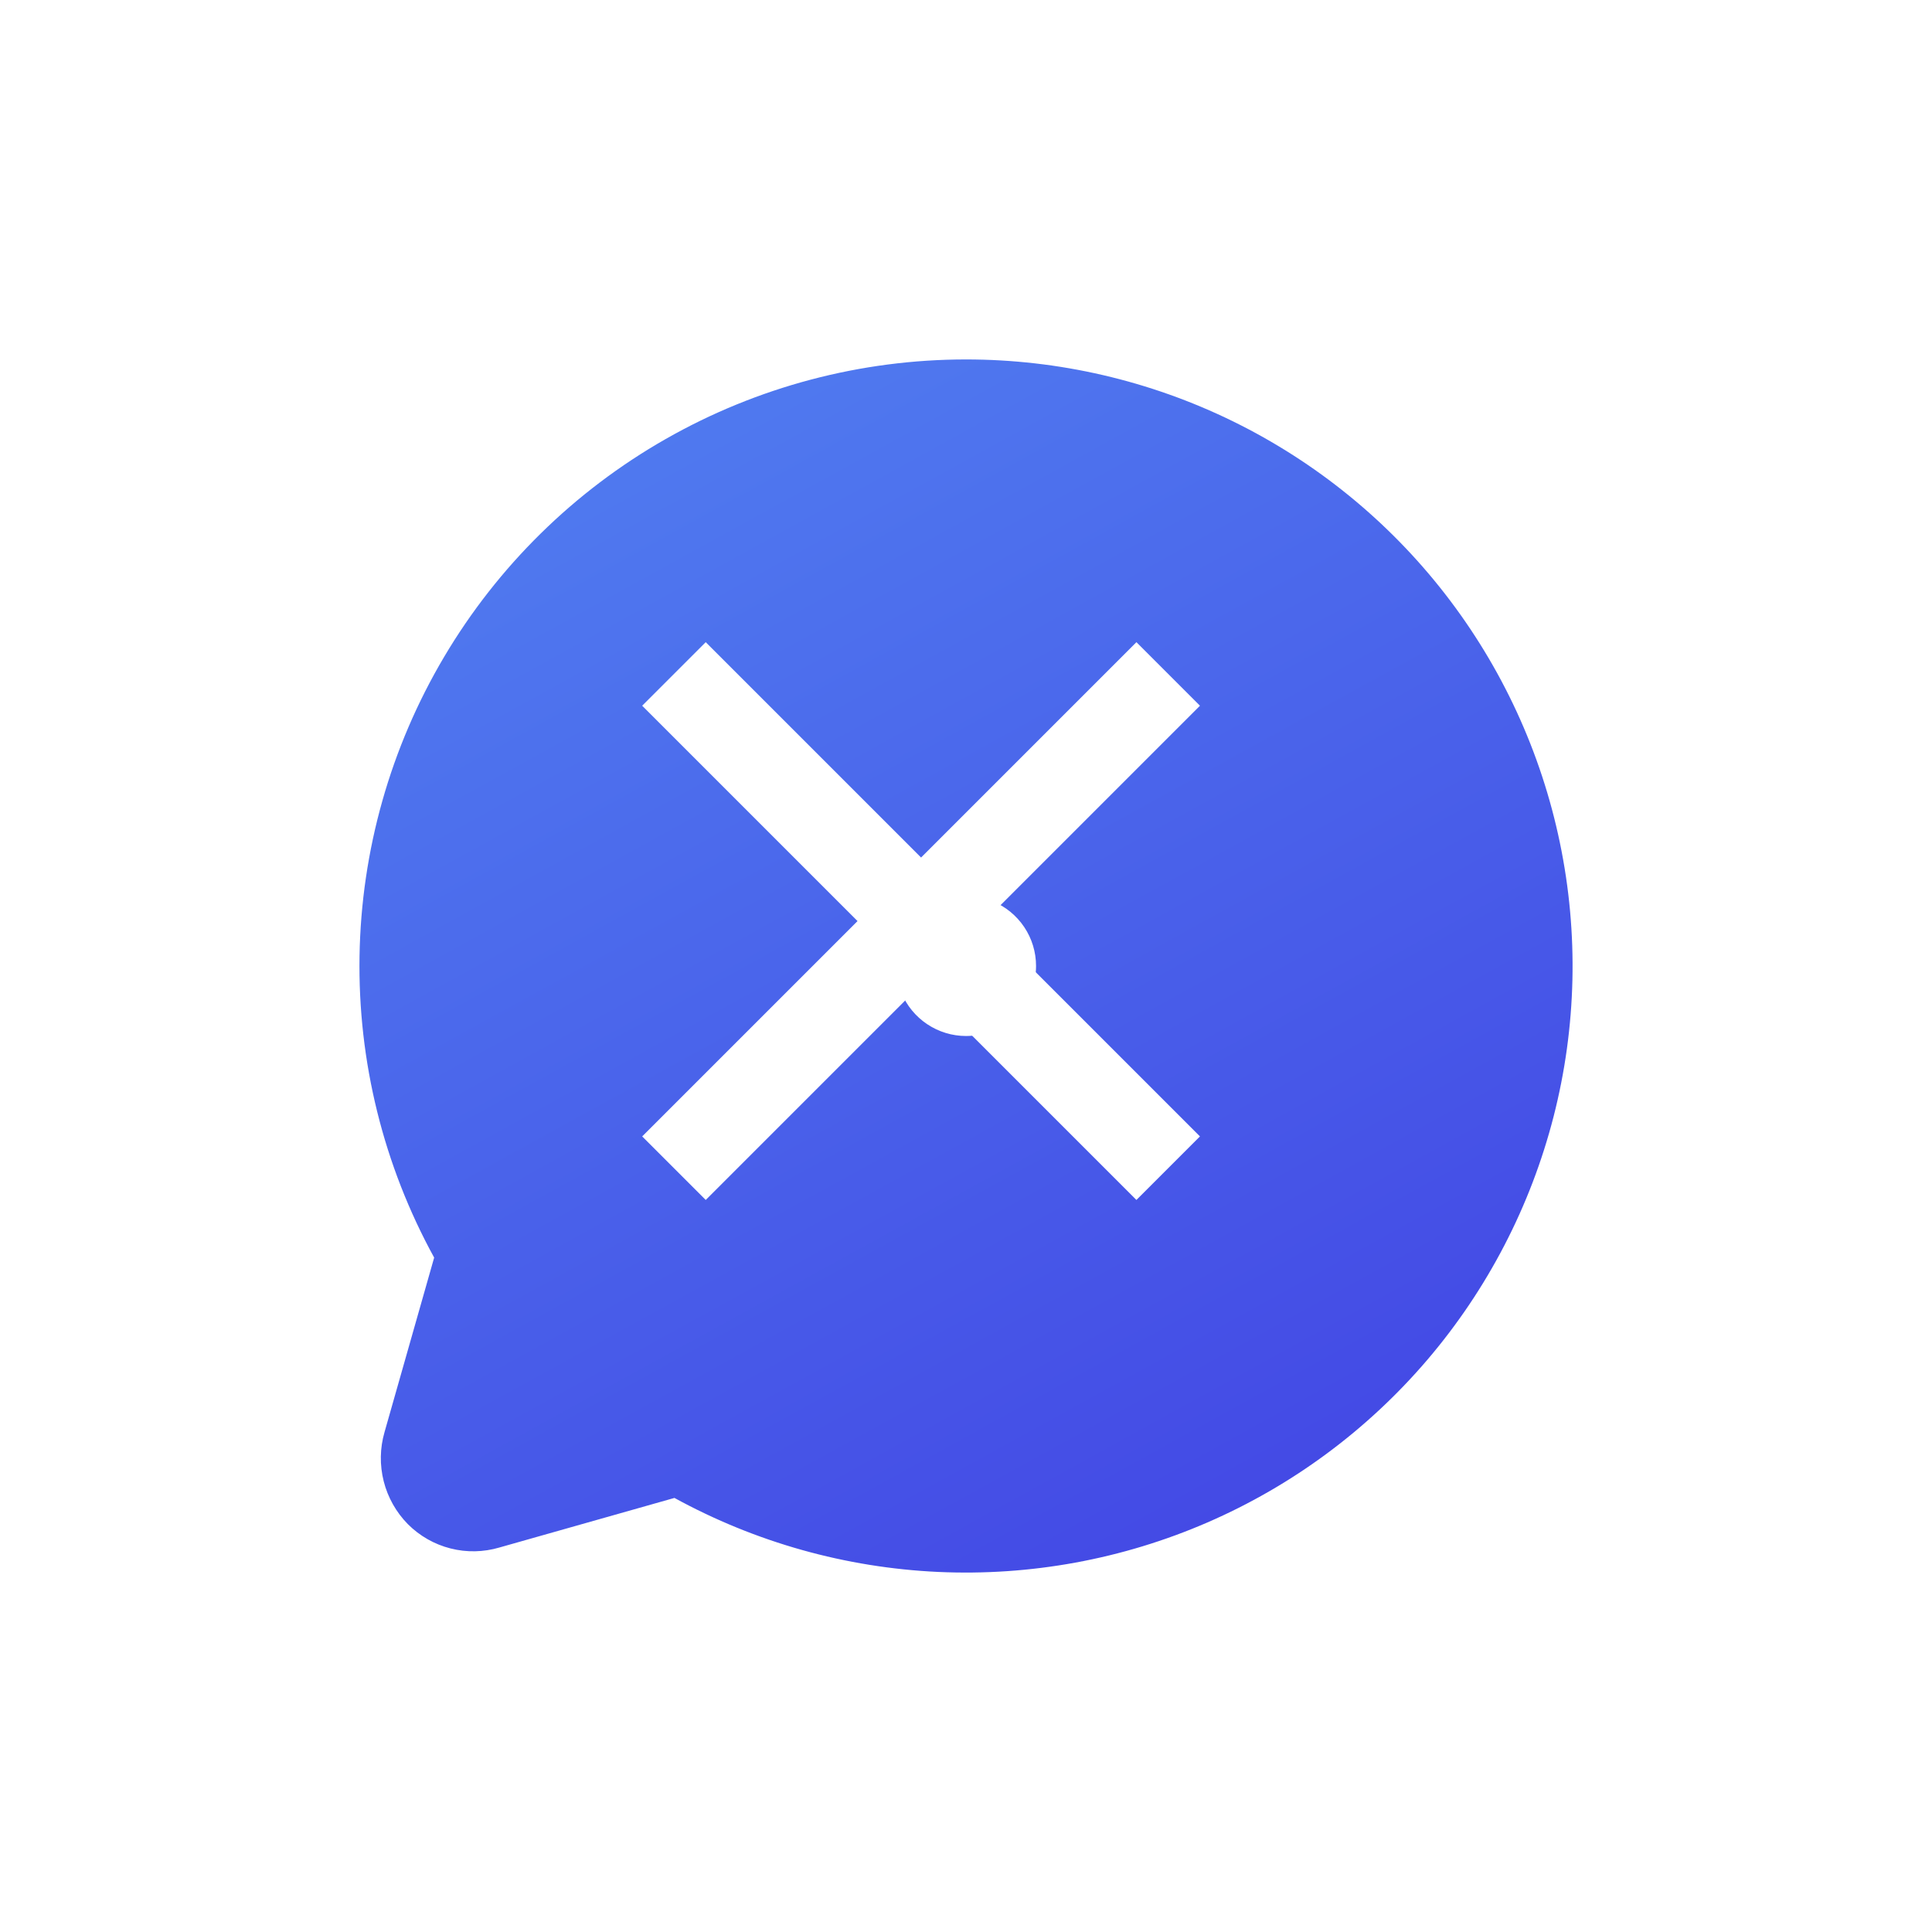 <svg width="43" height="43" viewBox="0 0 43 43" fill="none" xmlns="http://www.w3.org/2000/svg">
<g filter="url(#filter0_d_574_2472)">
<path d="M20.501 7C18.157 7 15.852 7.61 13.816 8.771C11.778 9.932 10.079 11.604 8.884 13.621C7.689 15.638 7.041 17.932 7.002 20.276C6.963 22.621 7.535 24.934 8.663 26.99L7.559 30.872C7.455 31.229 7.449 31.607 7.54 31.968C7.631 32.328 7.817 32.658 8.078 32.923C8.34 33.185 8.667 33.372 9.026 33.463C9.385 33.555 9.762 33.547 10.117 33.442L14.011 32.339C15.816 33.328 17.823 33.891 19.878 33.986C21.934 34.08 23.985 33.704 25.873 32.885C27.761 32.066 29.436 30.826 30.772 29.26C32.107 27.694 33.067 25.843 33.578 23.85C34.089 21.856 34.137 19.772 33.718 17.757C33.3 15.742 32.427 13.849 31.165 12.223C29.904 10.598 28.287 9.282 26.439 8.376C24.59 7.471 22.559 7 20.501 7ZM20.501 22.058C20.193 22.058 19.892 21.966 19.636 21.795C19.38 21.624 19.18 21.381 19.062 21.096C18.944 20.811 18.913 20.498 18.974 20.196C19.034 19.894 19.182 19.616 19.4 19.398C19.618 19.181 19.895 19.032 20.198 18.972C20.5 18.912 20.813 18.943 21.098 19.061C21.382 19.179 21.625 19.378 21.797 19.635C21.968 19.891 22.059 20.192 22.059 20.5C22.059 20.913 21.895 21.309 21.603 21.602C21.311 21.894 20.915 22.058 20.501 22.058Z" fill="url(#paint0_linear_574_2472)"/>
</g>
<path d="M15 15L26 26M26 15L15 26" stroke="white" stroke-width="2"/>
<defs>
<filter id="filter0_d_574_2472" x="0" y="0" width="43" height="43" filterUnits="userSpaceOnUse" color-interpolation-filters="sRGB">
<feFlood flood-opacity="0" result="BackgroundImageFix"/>
<feColorMatrix in="SourceAlpha" type="matrix" values="0 0 0 0 0 0 0 0 0 0 0 0 0 0 0 0 0 0 127 0" result="hardAlpha"/>
<feOffset dx="1" dy="1"/>
<feGaussianBlur stdDeviation="4"/>
<feComposite in2="hardAlpha" operator="out"/>
<feColorMatrix type="matrix" values="0 0 0 0 0.067 0 0 0 0 0.161 0 0 0 0 0.541 0 0 0 0.67 0"/>
<feBlend mode="normal" in2="BackgroundImageFix" result="effect1_dropShadow_574_2472"/>
<feBlend mode="normal" in="SourceGraphic" in2="effect1_dropShadow_574_2472" result="shape"/>
</filter>
<linearGradient id="paint0_linear_574_2472" x1="-5.244" y1="-32.244" x2="31.174" y2="34" gradientUnits="userSpaceOnUse">
<stop stop-color="#63C7FF"/>
<stop offset="1" stop-color="#4244E4"/>
</linearGradient>
</defs>
</svg>
